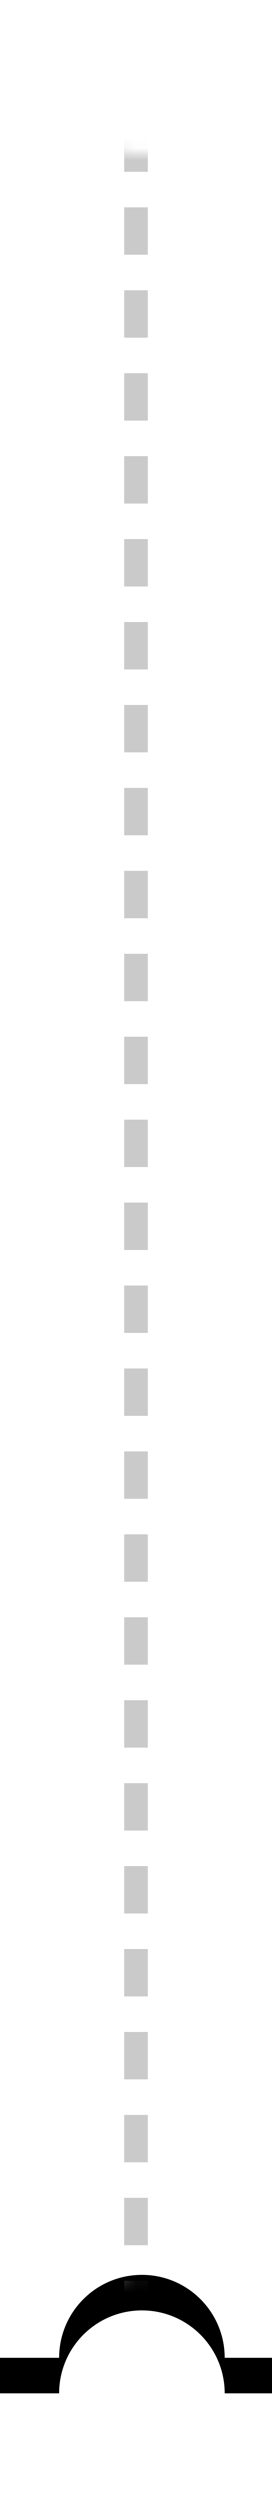 <?xml version="1.0" encoding="UTF-8"?>
<svg width="23px" height="211px" viewBox="0 0 23 211" version="1.1" xmlns="http://www.w3.org/2000/svg" xmlns:xlink="http://www.w3.org/1999/xlink">
    <!-- Generator: Sketch 49.1 (51147) - http://www.bohemiancoding.com/sketch -->
    <title>Group 7 Copy 20@2x</title>
    <desc>Created with Sketch.</desc>
    <defs>
        <path d="M434,193 L4,193 C1.791,193 2.705415e-16,191.209 0,189 L0,4 C-2.705415e-16,1.791 1.791,4.05812251e-16 4,0 L434,0 C434,3.866 437.134,7 441,7 C444.866,7 448,3.866 448,0 L590,0 C592.209,-4.05812251e-16 594,1.791 594,4 L594,189 C594,191.209 592.209,193 590,193 L448,193 C448,189.134 444.866,186 441,186 C437.134,186 434,189.134 434,193 Z" id="path-1"></path>
        <filter x="-2.0%" y="-4.7%" width="104.0%" height="112.4%" filterUnits="objectBoundingBox" id="filter-3">
            <feOffset dx="0" dy="3" in="SourceAlpha" result="shadowOffsetOuter1"></feOffset>
            <feGaussianBlur stdDeviation="3.5" in="shadowOffsetOuter1" result="shadowBlurOuter1"></feGaussianBlur>
            <feColorMatrix values="0 0 0 0 0   0 0 0 0 0   0 0 0 0 0  0 0 0 0.288 0" type="matrix" in="shadowBlurOuter1"></feColorMatrix>
        </filter>
    </defs>
    <g id="Page-1" stroke="none" stroke-width="1" fill="none" fill-rule="evenodd">
        <g id="питание-copy" transform="translate(-1104, -1502)">
            <g id="Group-7-Copy-20" transform="translate(675, 1508)">
                <g id="Group-5-Copy-14">
                    <g id="Rectangle-3-Copy-29">
                        <g id="Group-4">
                            <mask id="mask-2" fill="white">
                                <use xlink:href="#path-1"></use>
                            </mask>
                            <g id="Mask">
                                <use fill="black" fill-opacity="1" filter="url(#filter-3)" xlink:href="#path-1"></use>
                                <use fill="#FFFFFF" fill-rule="evenodd" xlink:href="#path-1"></use>
                            </g>
                            <path d="M439.5,4.5 L441.5,4.5 L441.5,8.5 L439.5,8.5 L439.5,4.5 Z M439.5,11.5 L441.5,11.5 L441.5,15.5 L439.5,15.5 L439.5,11.5 Z M439.5,18.5 L441.5,18.5 L441.5,22.5 L439.5,22.5 L439.5,18.5 Z M439.5,25.5 L441.5,25.5 L441.5,29.5 L439.5,29.5 L439.5,25.5 Z M439.5,32.5 L441.5,32.5 L441.5,36.5 L439.5,36.5 L439.5,32.5 Z M439.5,39.5 L441.5,39.5 L441.5,43.5 L439.5,43.5 L439.5,39.5 Z M439.5,46.5 L441.5,46.5 L441.5,50.5 L439.5,50.5 L439.5,46.5 Z M439.5,53.5 L441.5,53.5 L441.5,57.5 L439.5,57.5 L439.5,53.5 Z M439.5,60.5 L441.5,60.5 L441.5,64.5 L439.5,64.5 L439.5,60.5 Z M439.5,67.5 L441.5,67.5 L441.5,71.5 L439.5,71.5 L439.5,67.5 Z M439.5,74.5 L441.5,74.5 L441.5,78.5 L439.5,78.5 L439.5,74.5 Z M439.5,81.5 L441.5,81.5 L441.5,85.5 L439.5,85.5 L439.5,81.5 Z M439.5,88.5 L441.5,88.5 L441.5,92.5 L439.5,92.5 L439.5,88.5 Z M439.5,95.5 L441.5,95.5 L441.5,99.5 L439.5,99.5 L439.5,95.5 Z M439.5,102.5 L441.5,102.5 L441.5,106.5 L439.5,106.5 L439.5,102.5 Z M439.5,109.5 L441.5,109.5 L441.5,113.5 L439.5,113.5 L439.5,109.5 Z M439.5,116.5 L441.5,116.5 L441.5,120.5 L439.5,120.5 L439.5,116.5 Z M439.5,123.5 L441.5,123.5 L441.5,127.5 L439.5,127.5 L439.5,123.5 Z M439.5,130.5 L441.5,130.5 L441.5,134.5 L439.5,134.5 L439.5,130.5 Z M439.5,137.5 L441.5,137.5 L441.5,141.5 L439.5,141.5 L439.5,137.5 Z M439.5,144.5 L441.5,144.5 L441.5,148.5 L439.5,148.5 L439.5,144.5 Z M439.5,151.5 L441.5,151.5 L441.5,155.5 L439.5,155.5 L439.5,151.5 Z M439.5,158.5 L441.5,158.5 L441.5,162.5 L439.5,162.5 L439.5,158.5 Z M439.5,165.5 L441.5,165.5 L441.5,169.5 L439.5,169.5 L439.5,165.5 Z M439.5,172.5 L441.5,172.5 L441.5,176.5 L439.5,176.5 L439.5,172.5 Z M439.5,179.5 L441.5,179.5 L441.5,183.5 L439.5,183.5 L439.5,179.5 Z M439.5,186.5 L441.5,186.5 L441.5,190.5 L439.5,190.5 L439.5,186.5 Z" id="Line" fill="#CACACA" fill-rule="nonzero" mask="url(#mask-2)"></path>
                        </g>
                    </g>
                </g>
            </g>
        </g>
    </g>
</svg>